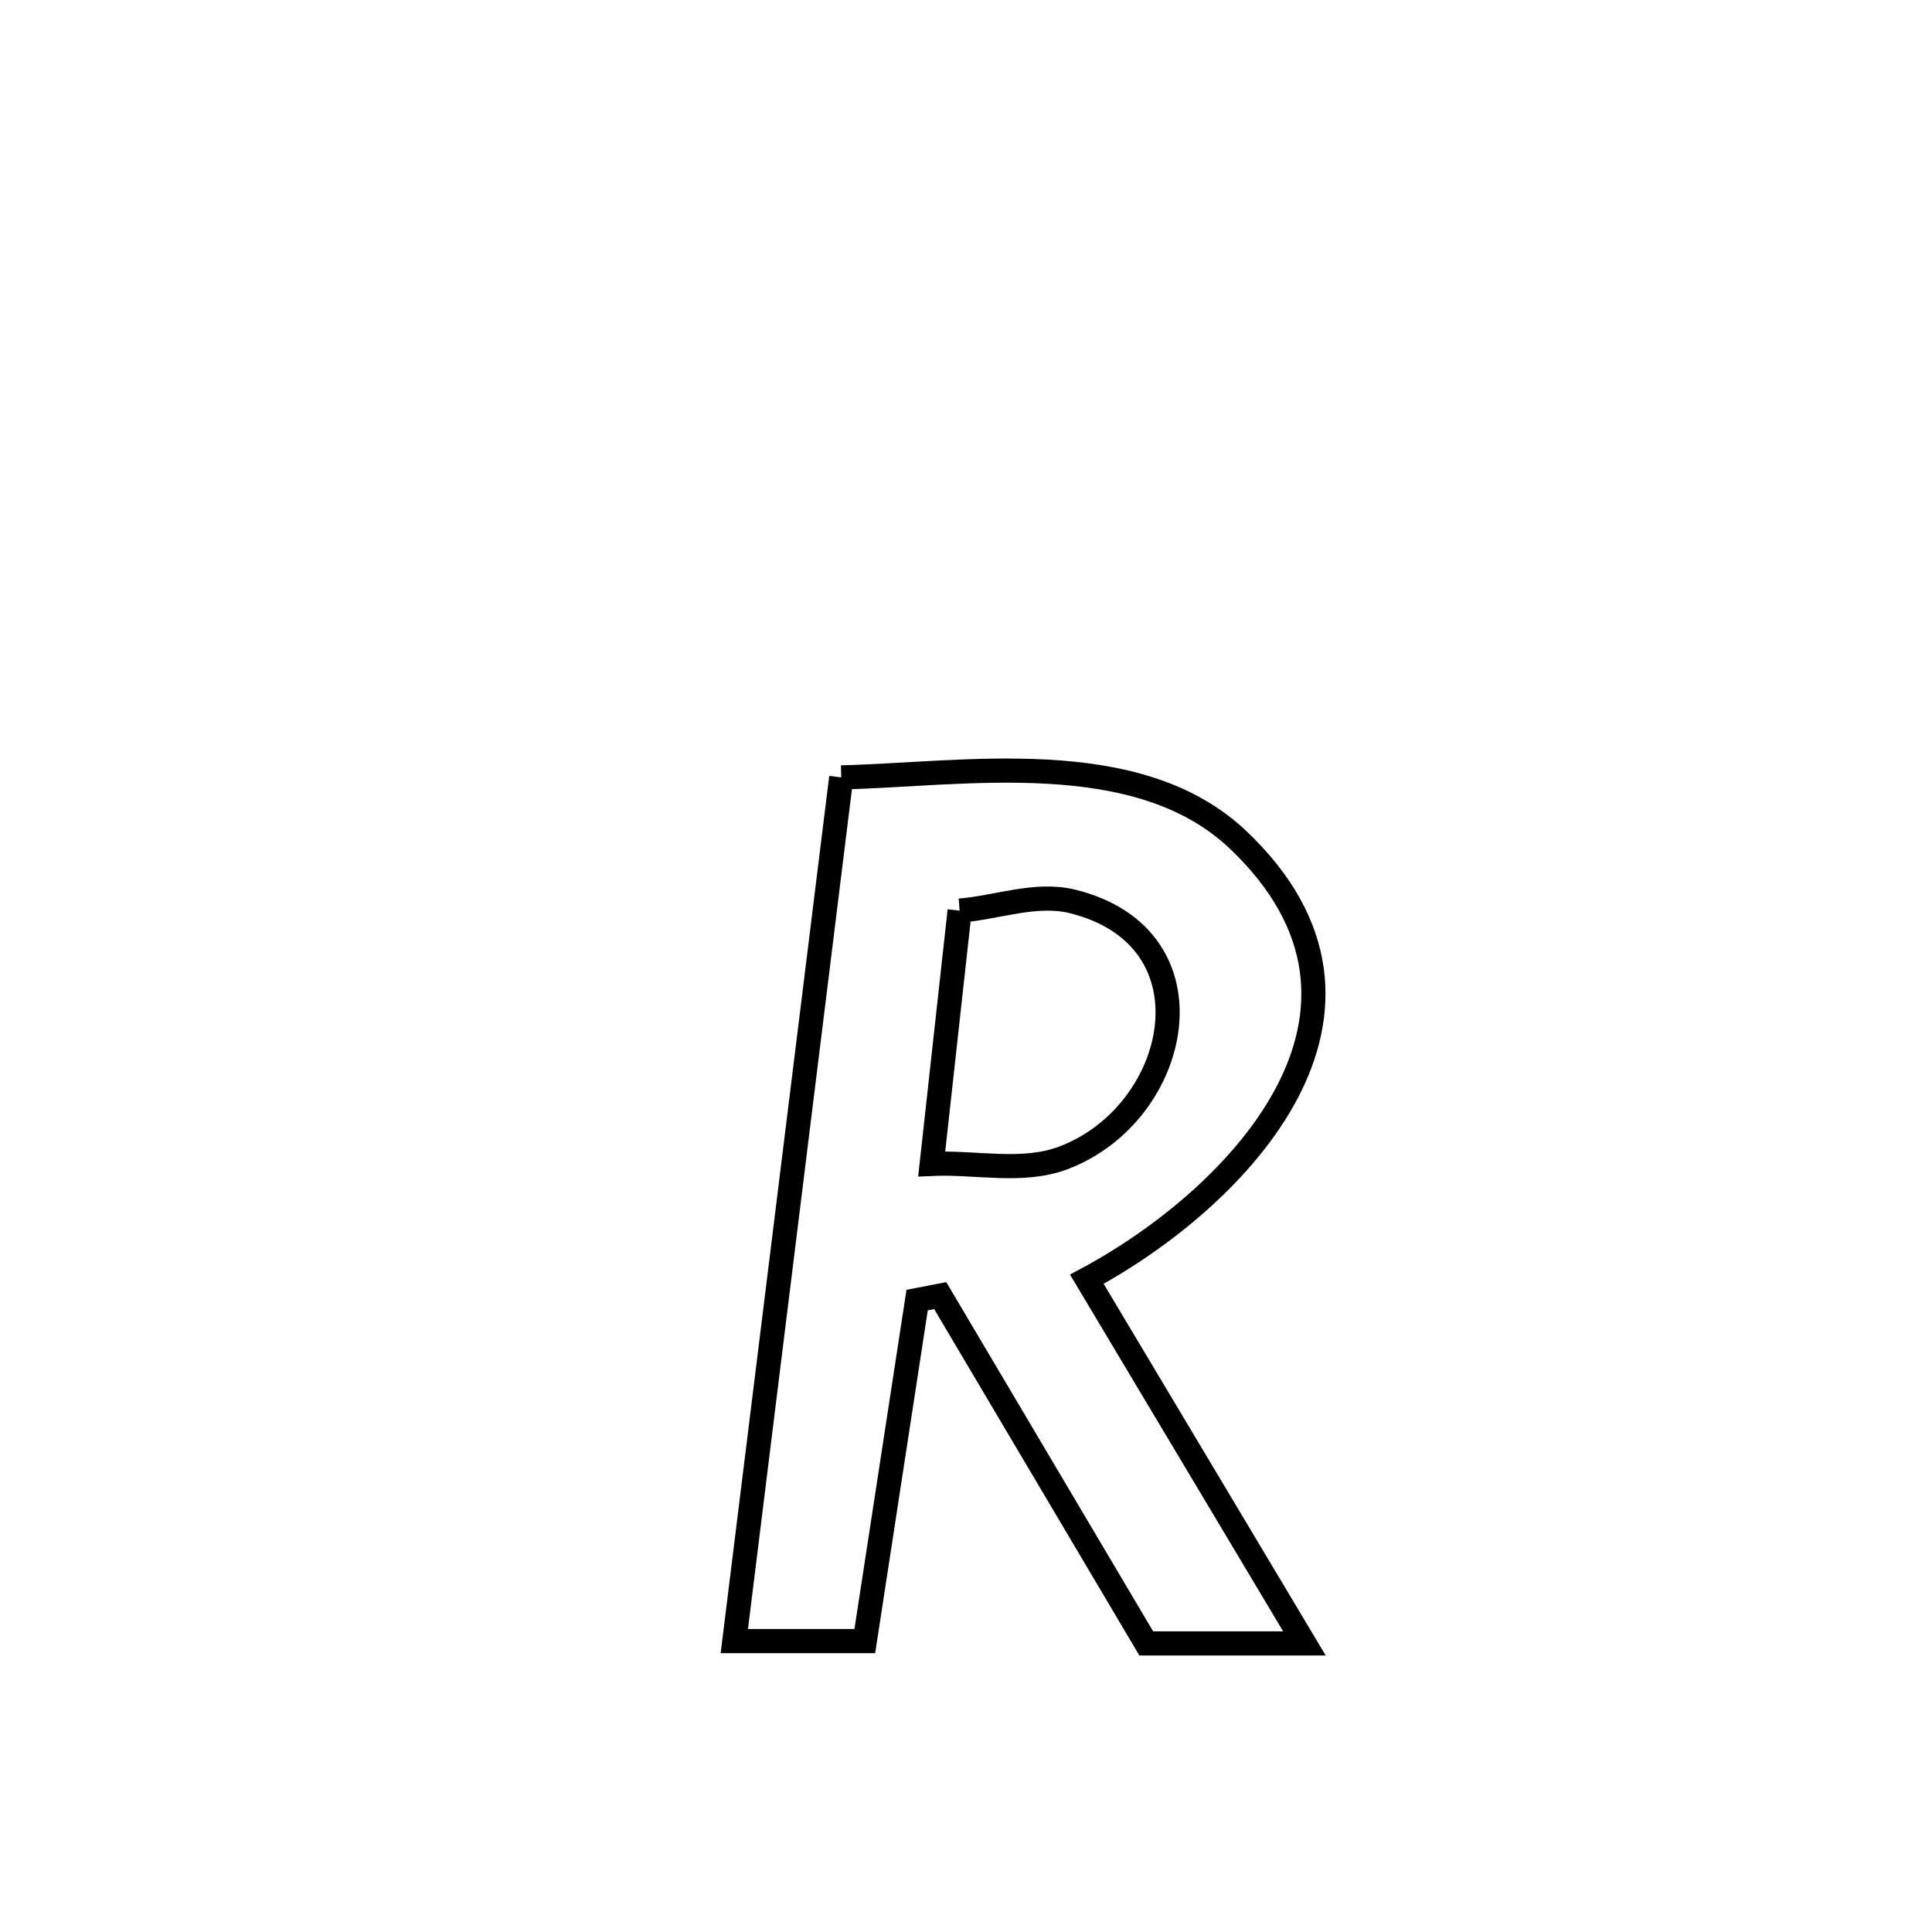 <svg xmlns="http://www.w3.org/2000/svg" viewBox="0.0 0.0 24.0 24.0" height="200px" width="200px"><path fill="none" stroke="black" stroke-width=".3" stroke-opacity="1.0"  filling="0" d="M10.45 9.657 L10.45 9.657 C11.97 9.622 14.129 9.245 15.38 10.433 C17.614 12.554 15.386 14.88 13.501 15.891 L13.501 15.891 C14.402 17.399 15.303 18.907 16.204 20.415 L16.204 20.415 C15.549 20.415 14.894 20.415 14.239 20.415 L14.239 20.415 C13.386 18.975 12.533 17.535 11.68 16.095 L11.68 16.095 C11.584 16.114 11.488 16.132 11.393 16.15 L11.393 16.15 C11.176 17.562 10.96 18.974 10.743 20.386 L10.743 20.386 C10.203 20.386 9.663 20.386 9.122 20.386 L9.122 20.386 C9.344 18.598 9.565 16.81 9.786 15.022 C10.008 13.234 10.229 11.445 10.45 9.657 L10.45 9.657"></path>
<path fill="none" stroke="black" stroke-width=".3" stroke-opacity="1.0"  filling="0" d="M11.921 11.312 L11.921 11.312 C12.389 11.274 12.869 11.085 13.324 11.198 C15.141 11.647 14.668 13.836 13.206 14.385 C12.696 14.576 12.118 14.433 11.574 14.458 L11.574 14.458 C11.69 13.409 11.805 12.36 11.921 11.312 L11.921 11.312"></path></svg>